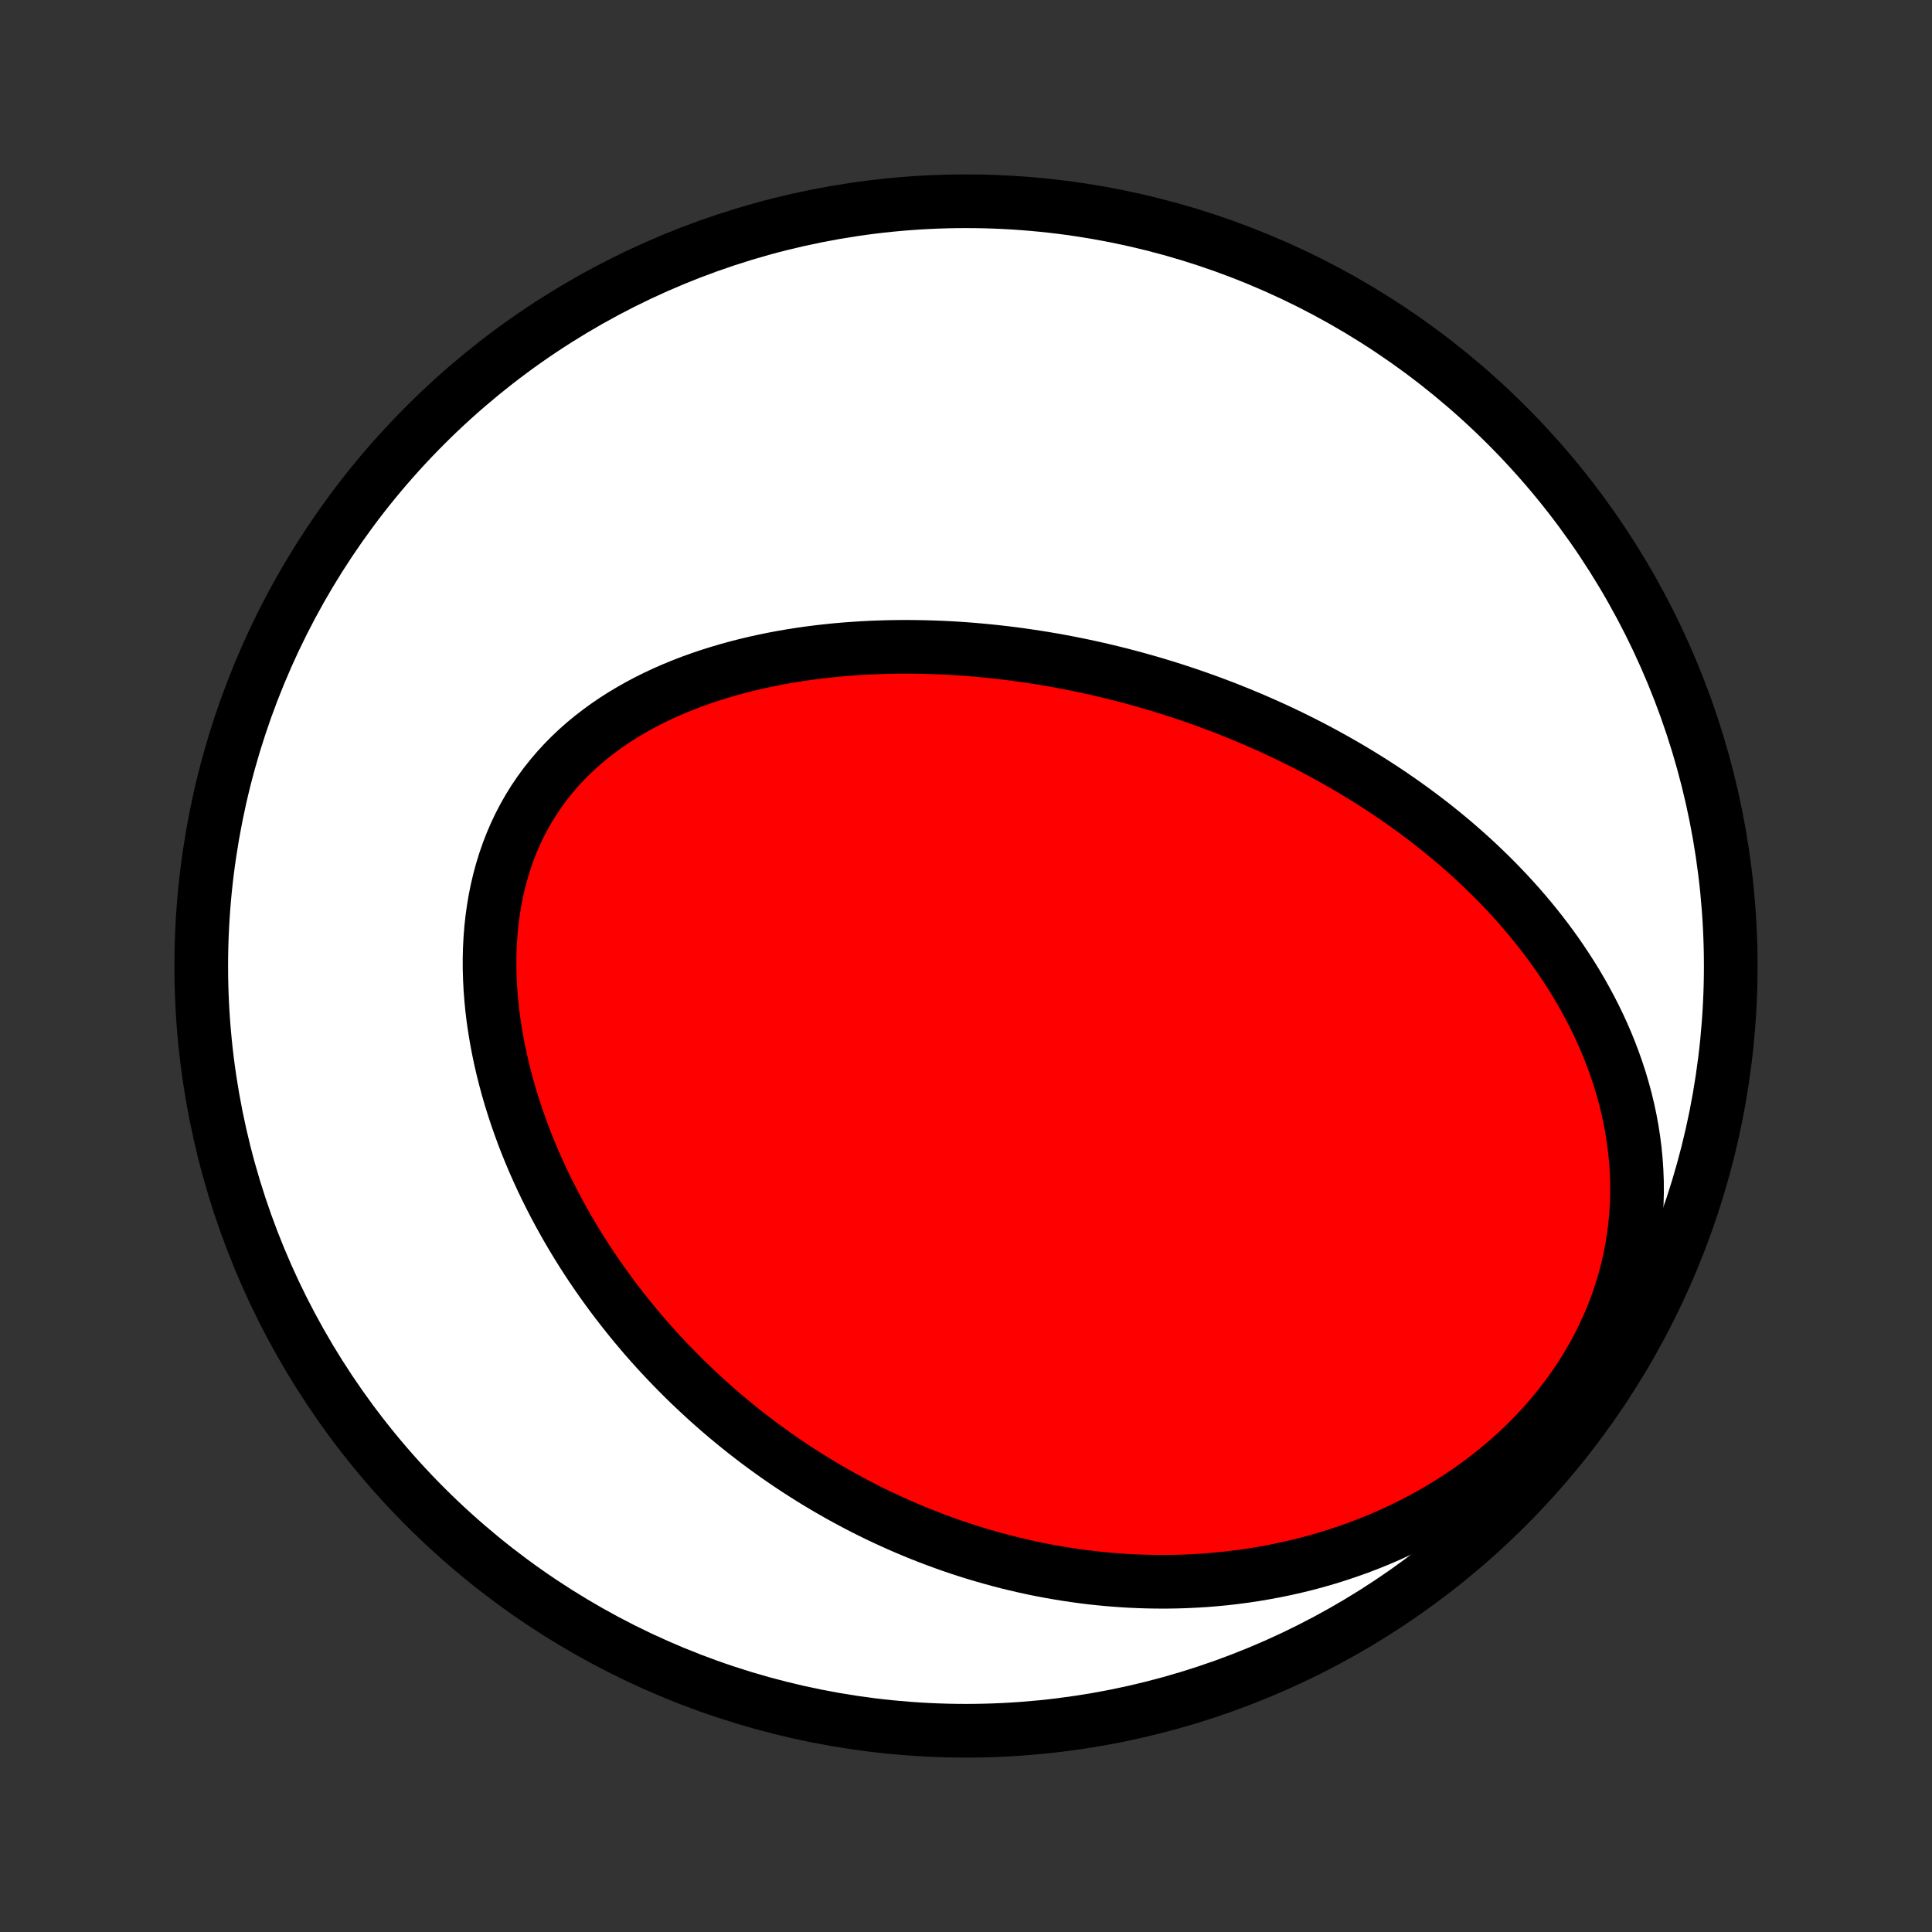 <?xml version="1.0" encoding="utf-8" standalone="no"?>
<!DOCTYPE svg PUBLIC "-//W3C//DTD SVG 1.1//EN"
  "http://www.w3.org/Graphics/SVG/1.1/DTD/svg11.dtd">
<!-- Created with matplotlib (http://matplotlib.org/) -->
<svg height="72pt" version="1.1" viewBox="0 0 72 72" width="72pt" xmlns="http://www.w3.org/2000/svg" xmlns:xlink="http://www.w3.org/1999/xlink">
 <rect x="0" y="0" width="72" height="72" fill="#333333" stroke="none"/>
 <defs>
  <style type="text/css">
*{stroke-linecap:butt;stroke-linejoin:round;}
  </style>
 </defs>
 <g id="figure_1">
  <g id="patch_1">
   <path d="
M0 72
L72 72
L72 0
L0 0
z
" style="fill:none;"/>
  </g>
  <g id="axes_1">
   <g id="PatchCollection_1">
    <defs>
     <path d="
M36 -7.5
C43.558 -7.5 50.808 -10.503 56.153 -15.848
C61.497 -21.192 64.5 -28.442 64.5 -36
C64.5 -43.558 61.497 -50.808 56.153 -56.153
C50.808 -61.497 43.558 -64.5 36 -64.5
C28.442 -64.5 21.192 -61.497 15.848 -56.153
C10.503 -50.808 7.5 -43.558 7.5 -36
C7.5 -28.442 10.503 -21.192 15.848 -15.848
C21.192 -10.503 28.442 -7.5 36 -7.5
z
" id="C0_0_a811fe30f3"/>
     <path d="
M46.125 -45.429
L45.875 -45.529
L45.624 -45.628
L45.372 -45.724
L45.118 -45.819
L44.864 -45.911
L44.609 -46.002
L44.352 -46.091
L44.095 -46.178
L43.836 -46.263
L43.576 -46.346
L43.315 -46.427
L43.052 -46.507
L42.788 -46.584
L42.523 -46.659
L42.256 -46.733
L41.988 -46.804
L41.719 -46.874
L41.448 -46.941
L41.175 -47.007
L40.901 -47.071
L40.625 -47.132
L40.348 -47.192
L40.069 -47.249
L39.788 -47.305
L39.506 -47.358
L39.221 -47.409
L38.935 -47.458
L38.648 -47.504
L38.358 -47.548
L38.066 -47.59
L37.773 -47.63
L37.477 -47.667
L37.18 -47.701
L36.881 -47.733
L36.58 -47.762
L36.276 -47.789
L35.971 -47.813
L35.664 -47.834
L35.355 -47.852
L35.044 -47.867
L34.731 -47.878
L34.416 -47.887
L34.099 -47.892
L33.78 -47.895
L33.459 -47.893
L33.136 -47.888
L32.812 -47.879
L32.486 -47.867
L32.158 -47.85
L31.829 -47.829
L31.498 -47.805
L31.166 -47.776
L30.832 -47.742
L30.497 -47.704
L30.161 -47.661
L29.824 -47.613
L29.486 -47.56
L29.148 -47.502
L28.809 -47.438
L28.47 -47.369
L28.13 -47.294
L27.791 -47.213
L27.452 -47.126
L27.114 -47.033
L26.776 -46.933
L26.44 -46.827
L26.105 -46.714
L25.772 -46.594
L25.441 -46.467
L25.112 -46.332
L24.786 -46.19
L24.464 -46.04
L24.145 -45.882
L23.83 -45.716
L23.52 -45.541
L23.214 -45.359
L22.914 -45.168
L22.62 -44.968
L22.332 -44.759
L22.051 -44.542
L21.777 -44.316
L21.511 -44.081
L21.253 -43.837
L21.004 -43.584
L20.764 -43.322
L20.534 -43.052
L20.313 -42.773
L20.103 -42.486
L19.903 -42.191
L19.714 -41.888
L19.537 -41.577
L19.37 -41.259
L19.215 -40.934
L19.072 -40.602
L18.94 -40.264
L18.82 -39.92
L18.712 -39.571
L18.615 -39.217
L18.53 -38.859
L18.456 -38.497
L18.394 -38.132
L18.343 -37.763
L18.302 -37.392
L18.273 -37.019
L18.253 -36.644
L18.244 -36.269
L18.245 -35.892
L18.256 -35.516
L18.276 -35.139
L18.305 -34.763
L18.342 -34.387
L18.388 -34.013
L18.443 -33.64
L18.505 -33.269
L18.575 -32.9
L18.652 -32.533
L18.736 -32.169
L18.827 -31.807
L18.924 -31.448
L19.027 -31.093
L19.137 -30.74
L19.252 -30.391
L19.373 -30.045
L19.498 -29.703
L19.629 -29.364
L19.765 -29.029
L19.905 -28.699
L20.05 -28.372
L20.198 -28.049
L20.351 -27.73
L20.508 -27.415
L20.668 -27.104
L20.832 -26.797
L20.999 -26.494
L21.169 -26.195
L21.342 -25.901
L21.518 -25.61
L21.697 -25.323
L21.879 -25.041
L22.063 -24.762
L22.25 -24.488
L22.439 -24.218
L22.631 -23.951
L22.824 -23.689
L23.02 -23.43
L23.218 -23.175
L23.418 -22.924
L23.619 -22.676
L23.823 -22.433
L24.028 -22.192
L24.235 -21.956
L24.444 -21.723
L24.654 -21.494
L24.867 -21.268
L25.08 -21.046
L25.296 -20.827
L25.512 -20.611
L25.73 -20.399
L25.95 -20.19
L26.172 -19.984
L26.394 -19.781
L26.619 -19.582
L26.844 -19.385
L27.071 -19.192
L27.3 -19.002
L27.53 -18.814
L27.761 -18.63
L27.994 -18.449
L28.228 -18.27
L28.464 -18.095
L28.702 -17.922
L28.94 -17.752
L29.181 -17.585
L29.422 -17.421
L29.666 -17.259
L29.911 -17.101
L30.157 -16.945
L30.406 -16.791
L30.656 -16.641
L30.907 -16.493
L31.16 -16.348
L31.415 -16.205
L31.672 -16.066
L31.931 -15.928
L32.191 -15.794
L32.453 -15.662
L32.717 -15.533
L32.983 -15.407
L33.252 -15.284
L33.522 -15.163
L33.794 -15.045
L34.068 -14.93
L34.344 -14.818
L34.623 -14.708
L34.904 -14.602
L35.187 -14.498
L35.472 -14.397
L35.76 -14.3
L36.05 -14.205
L36.342 -14.114
L36.637 -14.026
L36.935 -13.941
L37.235 -13.859
L37.537 -13.78
L37.843 -13.706
L38.15 -13.634
L38.461 -13.566
L38.774 -13.502
L39.09 -13.442
L39.409 -13.386
L39.731 -13.333
L40.056 -13.285
L40.383 -13.24
L40.713 -13.2
L41.047 -13.165
L41.383 -13.134
L41.722 -13.108
L42.064 -13.086
L42.409 -13.07
L42.757 -13.059
L43.107 -13.053
L43.461 -13.052
L43.817 -13.057
L44.176 -13.068
L44.538 -13.085
L44.903 -13.107
L45.271 -13.137
L45.641 -13.172
L46.013 -13.215
L46.388 -13.264
L46.765 -13.321
L47.144 -13.385
L47.525 -13.456
L47.908 -13.535
L48.293 -13.622
L48.679 -13.717
L49.066 -13.821
L49.455 -13.933
L49.844 -14.055
L50.234 -14.185
L50.624 -14.324
L51.014 -14.473
L51.404 -14.631
L51.792 -14.799
L52.18 -14.977
L52.566 -15.165
L52.95 -15.364
L53.331 -15.572
L53.71 -15.792
L54.085 -16.021
L54.456 -16.262
L54.822 -16.512
L55.184 -16.774
L55.539 -17.045
L55.889 -17.328
L56.231 -17.62
L56.566 -17.923
L56.892 -18.235
L57.21 -18.558
L57.518 -18.889
L57.816 -19.23
L58.103 -19.58
L58.379 -19.938
L58.643 -20.303
L58.895 -20.676
L59.133 -21.056
L59.359 -21.442
L59.57 -21.833
L59.767 -22.23
L59.951 -22.631
L60.119 -23.036
L60.273 -23.444
L60.411 -23.854
L60.535 -24.266
L60.645 -24.679
L60.739 -25.093
L60.819 -25.507
L60.884 -25.92
L60.935 -26.332
L60.972 -26.743
L60.996 -27.151
L61.007 -27.557
L61.005 -27.96
L60.99 -28.359
L60.963 -28.755
L60.925 -29.147
L60.876 -29.534
L60.816 -29.917
L60.746 -30.296
L60.666 -30.669
L60.577 -31.037
L60.479 -31.4
L60.373 -31.758
L60.258 -32.11
L60.136 -32.457
L60.007 -32.798
L59.871 -33.134
L59.728 -33.464
L59.58 -33.788
L59.425 -34.107
L59.265 -34.42
L59.1 -34.727
L58.931 -35.029
L58.757 -35.326
L58.578 -35.617
L58.395 -35.903
L58.209 -36.183
L58.02 -36.458
L57.827 -36.728
L57.631 -36.992
L57.432 -37.252
L57.23 -37.507
L57.026 -37.757
L56.819 -38.002
L56.611 -38.242
L56.4 -38.477
L56.187 -38.709
L55.973 -38.935
L55.757 -39.158
L55.539 -39.376
L55.32 -39.589
L55.1 -39.799
L54.878 -40.005
L54.655 -40.207
L54.431 -40.404
L54.206 -40.599
L53.98 -40.789
L53.753 -40.976
L53.525 -41.159
L53.297 -41.339
L53.067 -41.515
L52.837 -41.688
L52.606 -41.858
L52.374 -42.025
L52.142 -42.188
L51.909 -42.349
L51.675 -42.507
L51.441 -42.661
L51.206 -42.813
L50.971 -42.962
L50.734 -43.108
L50.498 -43.252
L50.261 -43.393
L50.023 -43.531
L49.784 -43.667
L49.545 -43.8
L49.306 -43.931
L49.065 -44.06
L48.824 -44.186
L48.583 -44.31
L48.34 -44.431
L48.097 -44.551
L47.853 -44.668
L47.609 -44.783
L47.364 -44.896
L47.118 -45.006
L46.871 -45.115
L46.623 -45.222
z
" id="C0_1_53f9d2d1fc"/>
    </defs>
    <g clip-path="url(#p1bffca34e9)">
     <use style="fill:#ffffff;stroke:#000000;stroke-width:2.0;" x="0.0" xlink:href="#C0_0_a811fe30f3" y="72.0"/>
    </g>
    <g clip-path="url(#p1bffca34e9)">
     <use style="fill:#ff0000;stroke:#000000;stroke-width:2.0;" x="0.0" xlink:href="#C0_1_53f9d2d1fc" y="72.0"/>
    </g>
   </g>
  </g>
 </g>
 <defs>
  <clipPath id="p1bffca34e9">
   <rect height="72.0" width="72.0" x="0.0" y="0.0"/>
  </clipPath>
 </defs>
</svg>
